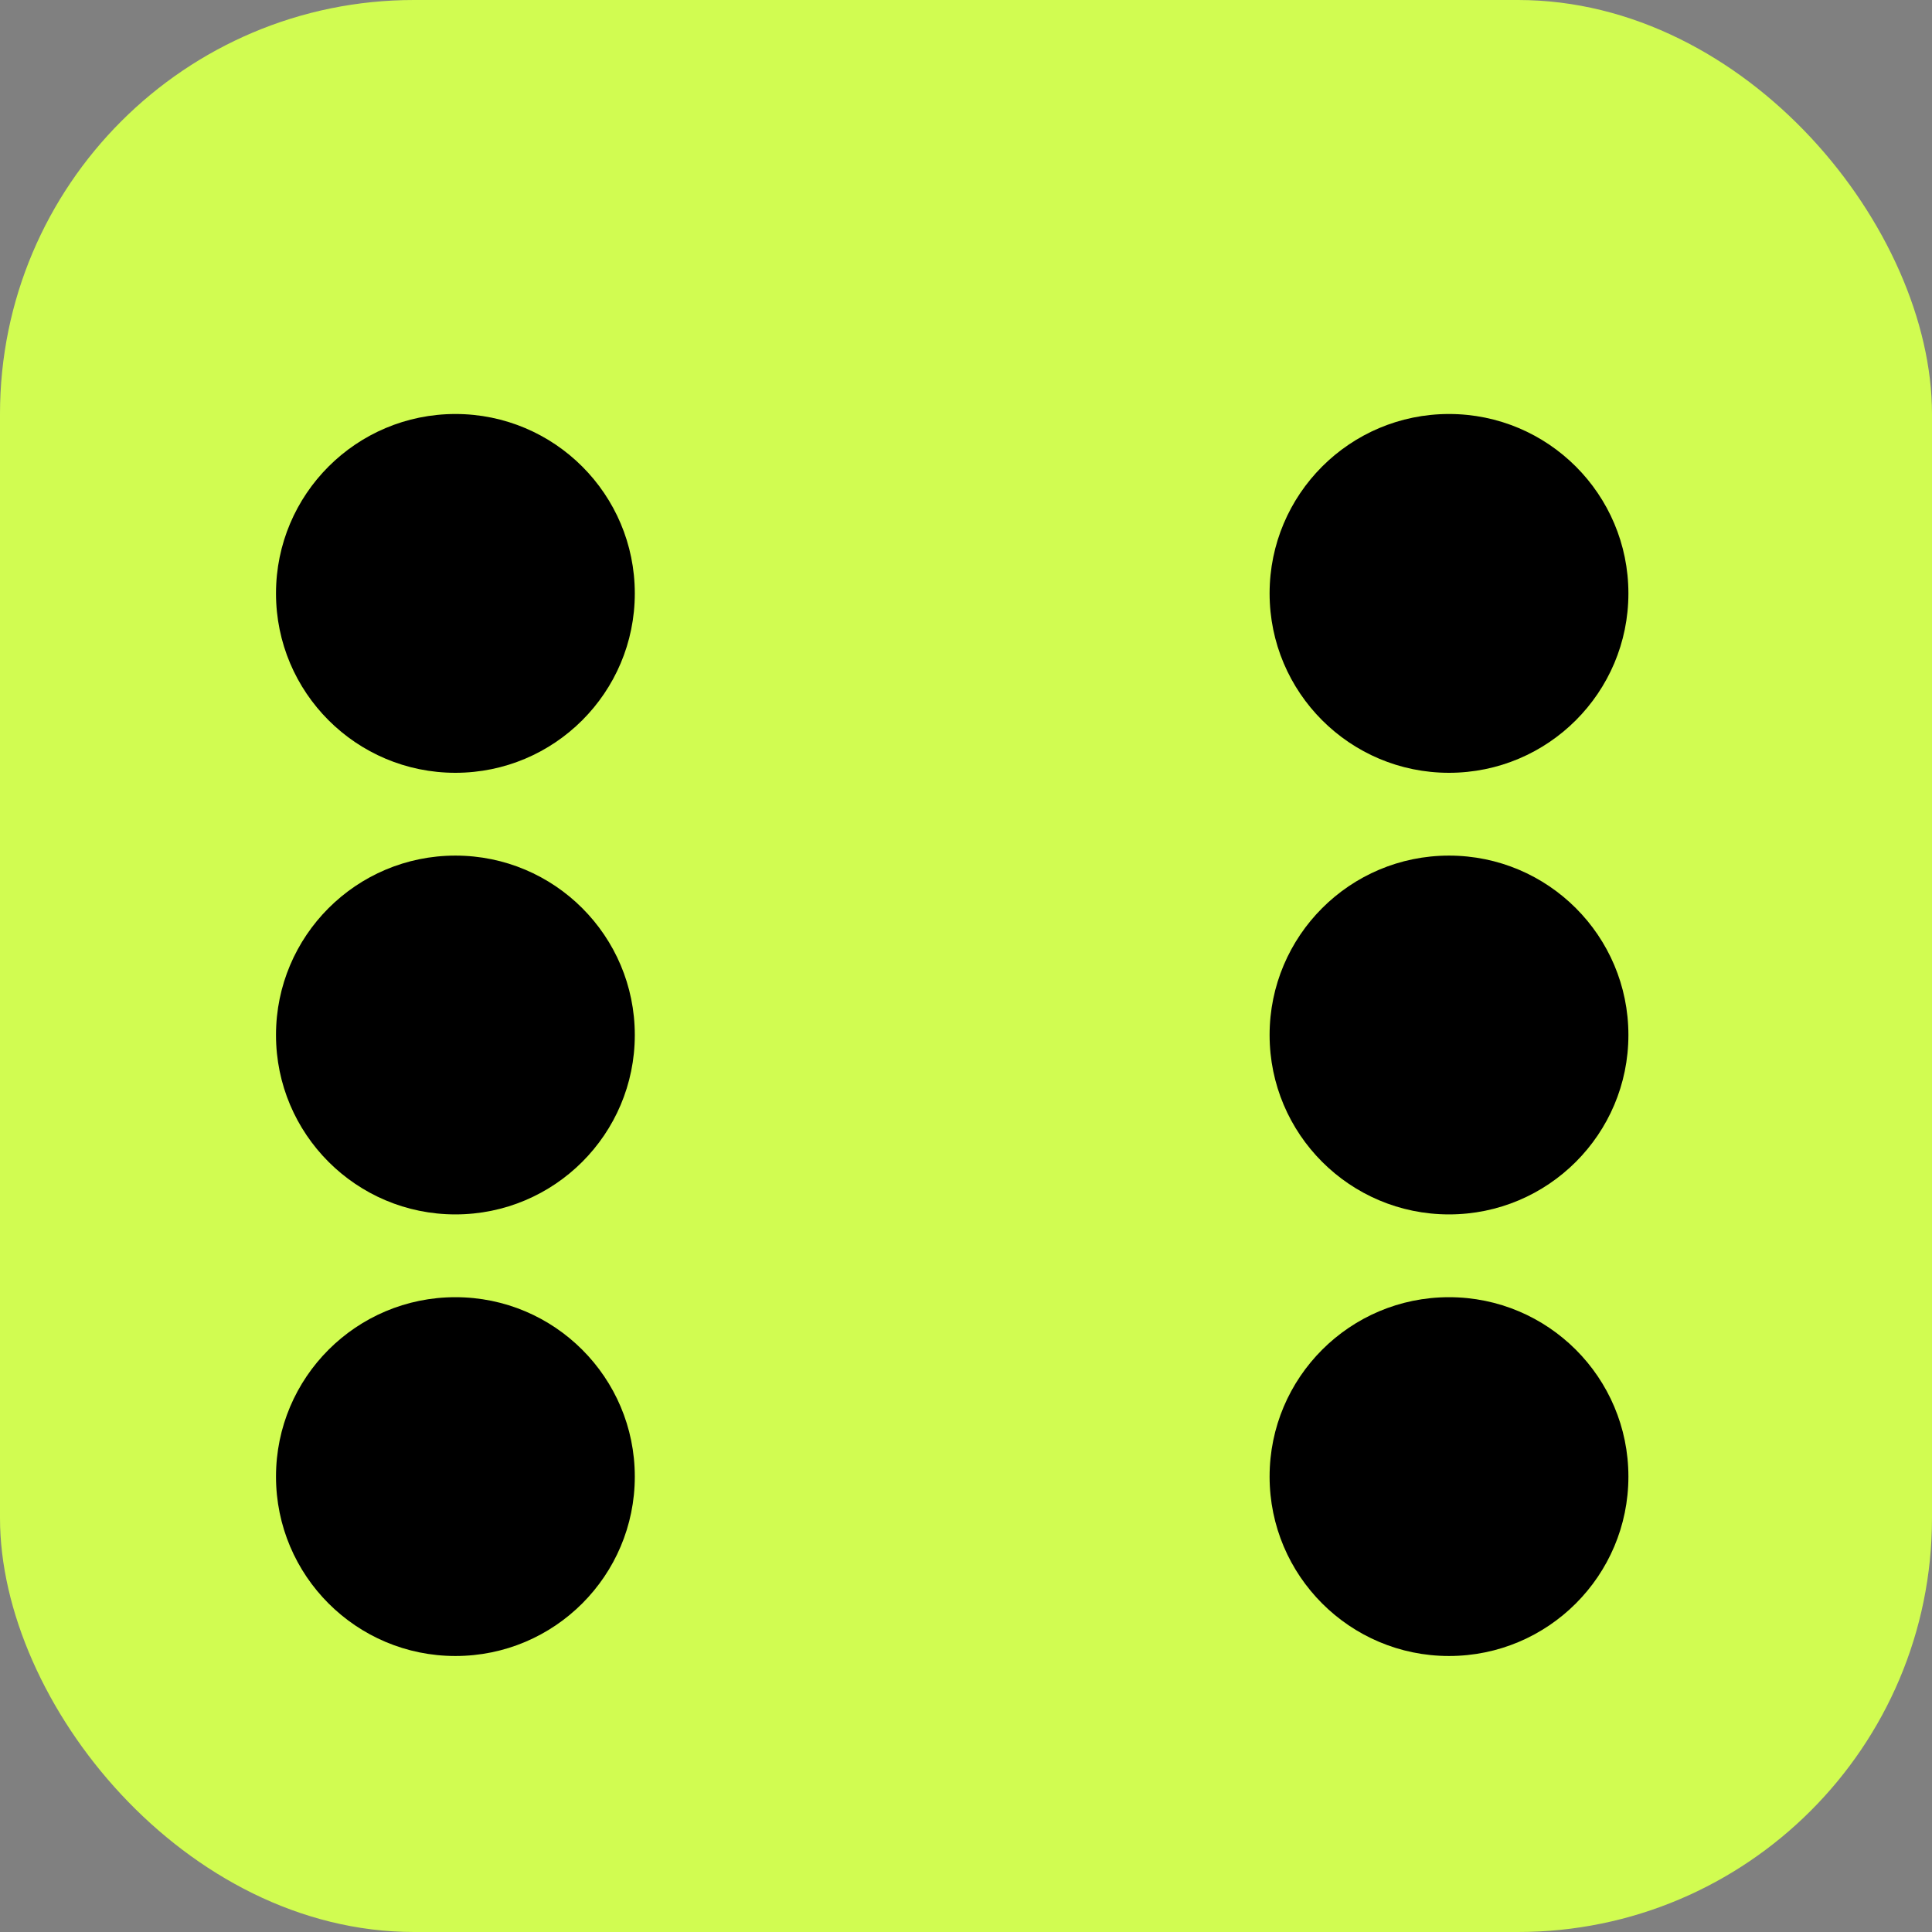 <svg width="70" height="70" viewBox="0 0 70 70" fill="none" xmlns="http://www.w3.org/2000/svg">
<rect x="0" y="0" width="70" height="70" fill="#808080" stroke="none"/>
<rect width="70" height="70" rx="15" fill="#D1FC51"/>
<path d="M59 21.5C59 25.09 56.09 28 52.5 28C48.91 28 46 25.09 46 21.5C46 17.91 48.91 15 52.5 15C56.09 15 59 17.91 59 21.5Z" fill="black"/>
<circle cx="16.5" cy="53.5" r="6.5" fill="black"/>
<circle cx="52.5" cy="53.5" r="6.5" fill="black"/>
<circle cx="16.5" cy="37.5" r="6.5" fill="black"/>
<circle cx="52.5" cy="37.5" r="6.5" fill="black"/>
<circle cx="16.5" cy="21.5" r="6.5" fill="black"/>
</svg>
